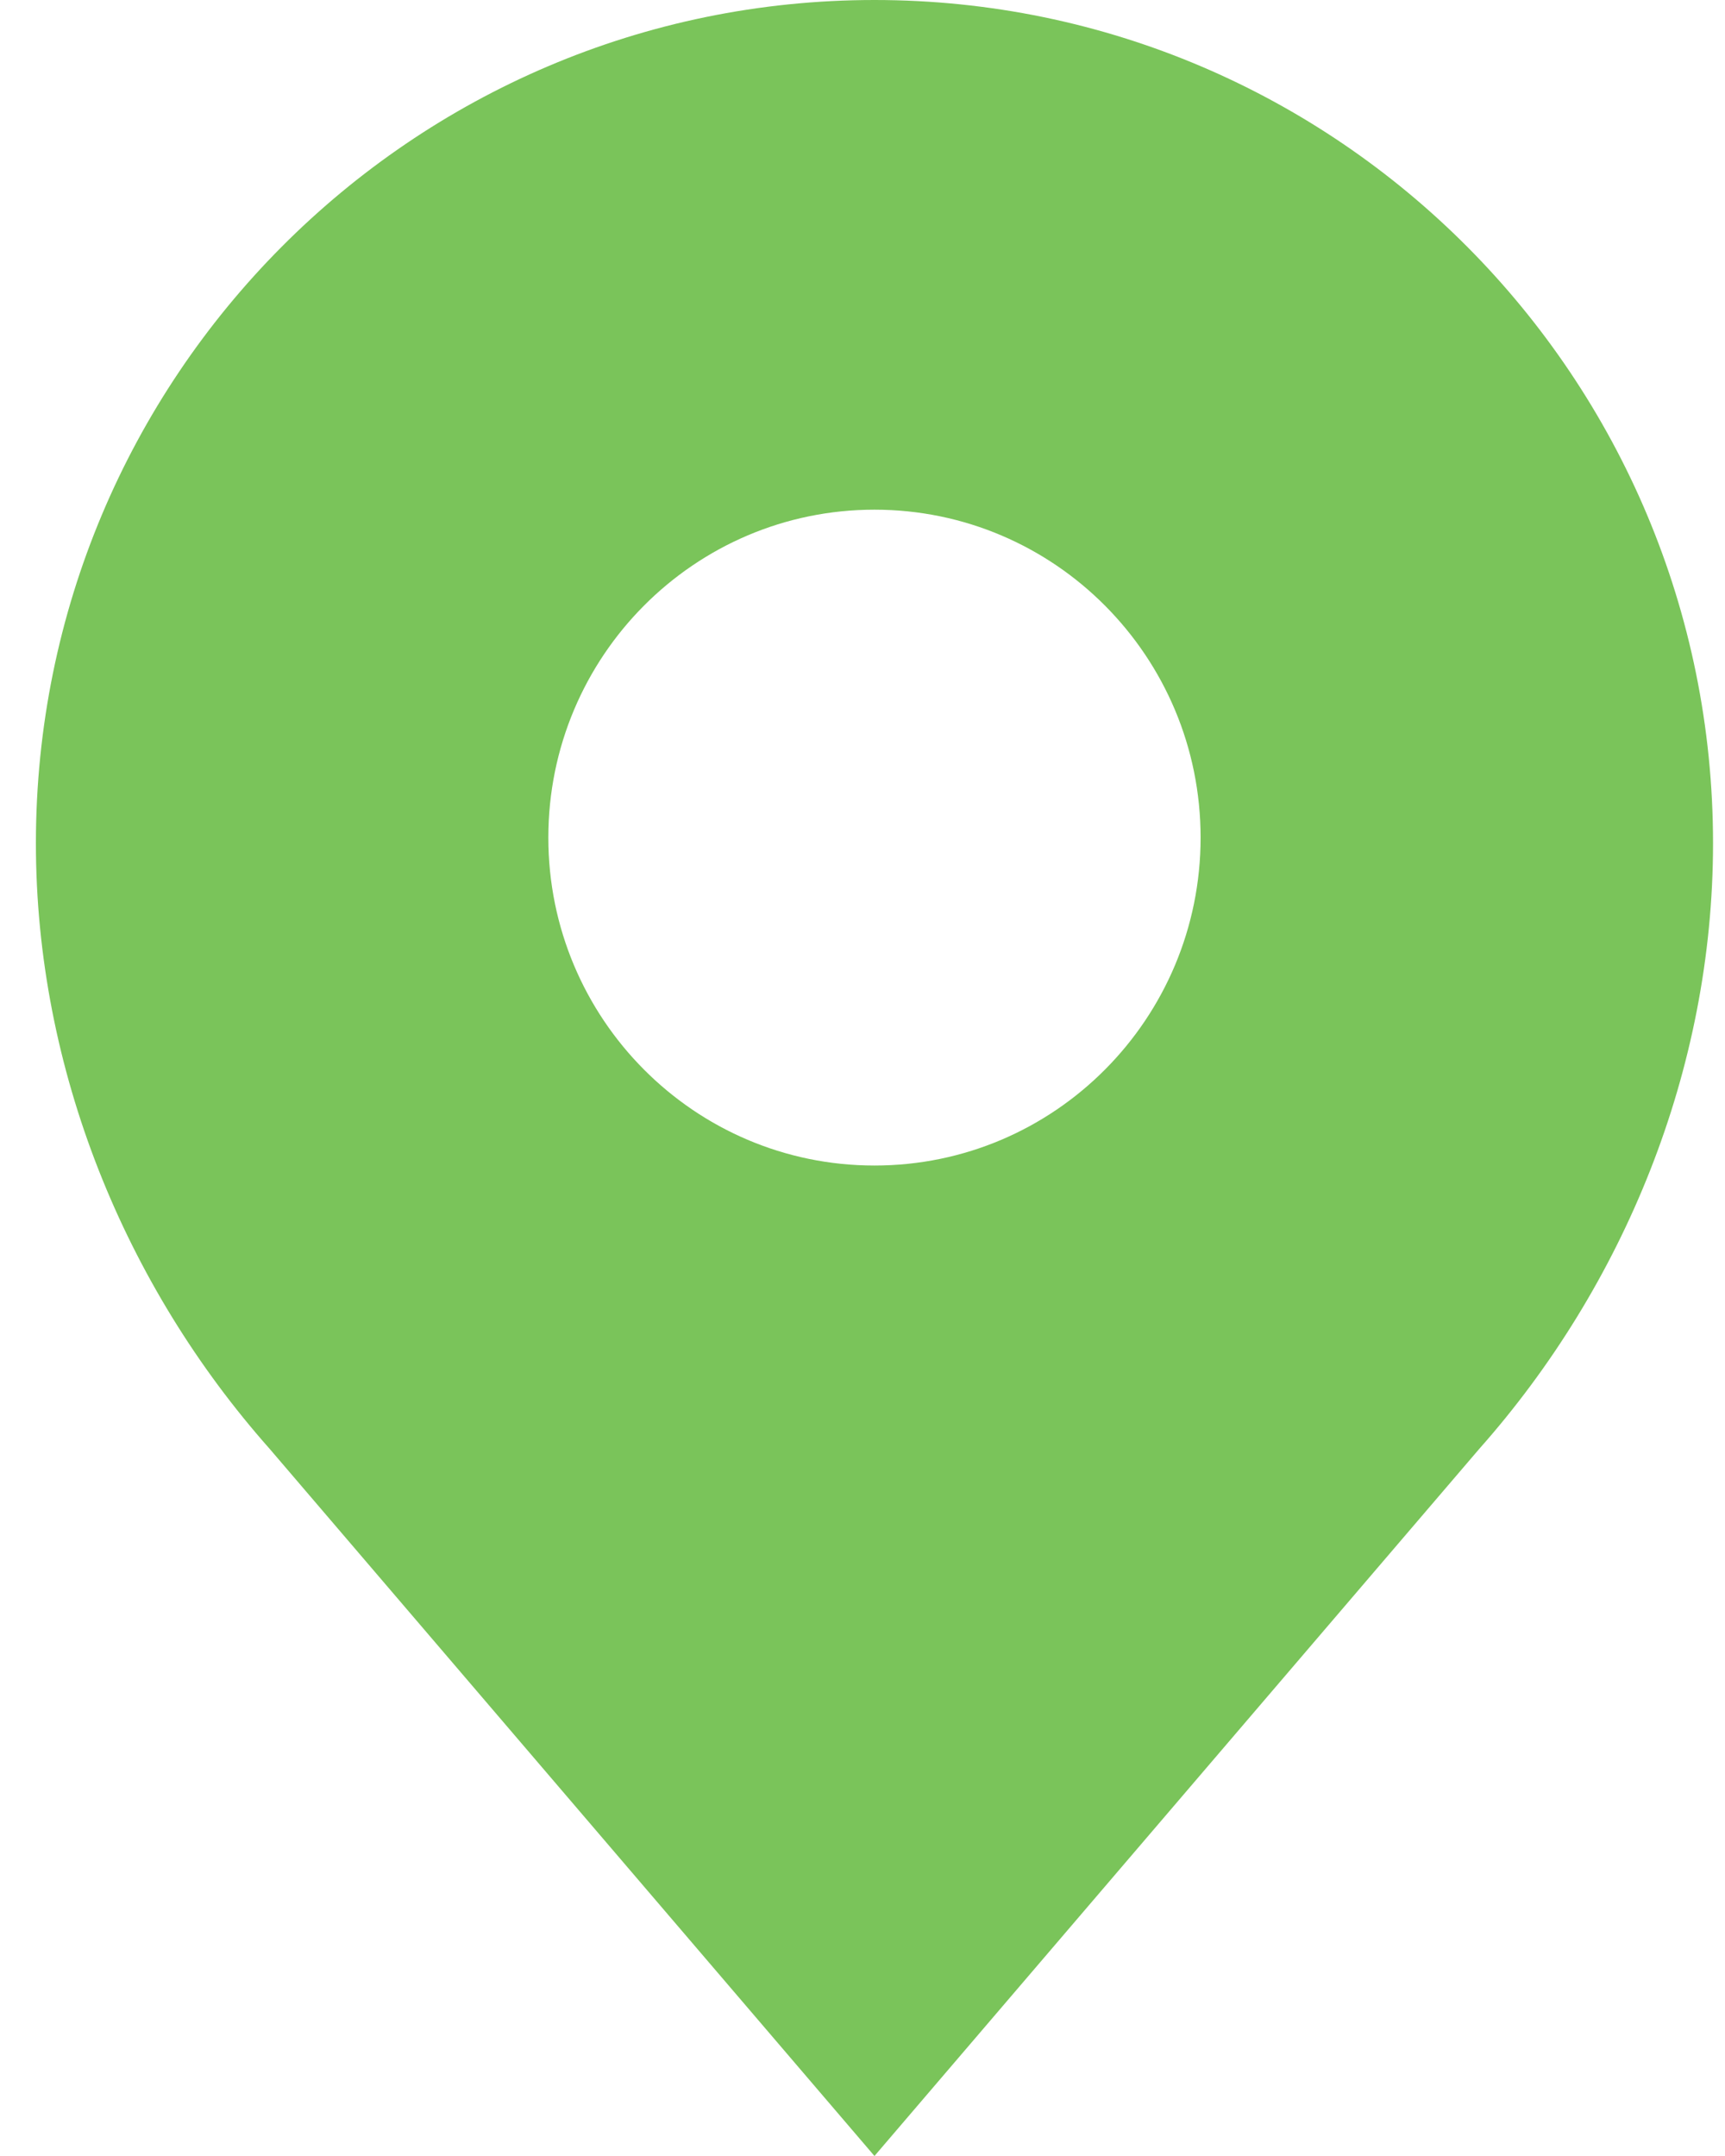 <svg width="16" height="20" viewBox="0 0 16 20" fill="none" xmlns="http://www.w3.org/2000/svg">
<path fill-rule="evenodd" clip-rule="evenodd" d="M0.333 7.822C0.333 3.502 3.815 0 8.111 0C12.407 0 15.889 3.502 15.889 7.822C15.889 9.923 15.061 11.929 13.721 13.44L8.111 20L2.501 13.44C1.161 11.929 0.333 9.923 0.333 7.822ZM5.086 7.77C5.086 9.45 6.441 10.812 8.111 10.812C9.782 10.812 11.136 9.45 11.136 7.77C11.136 6.09 9.782 4.728 8.111 4.728C6.441 4.728 5.086 6.09 5.086 7.77Z" fill="#7AC45A"/>
</svg>
